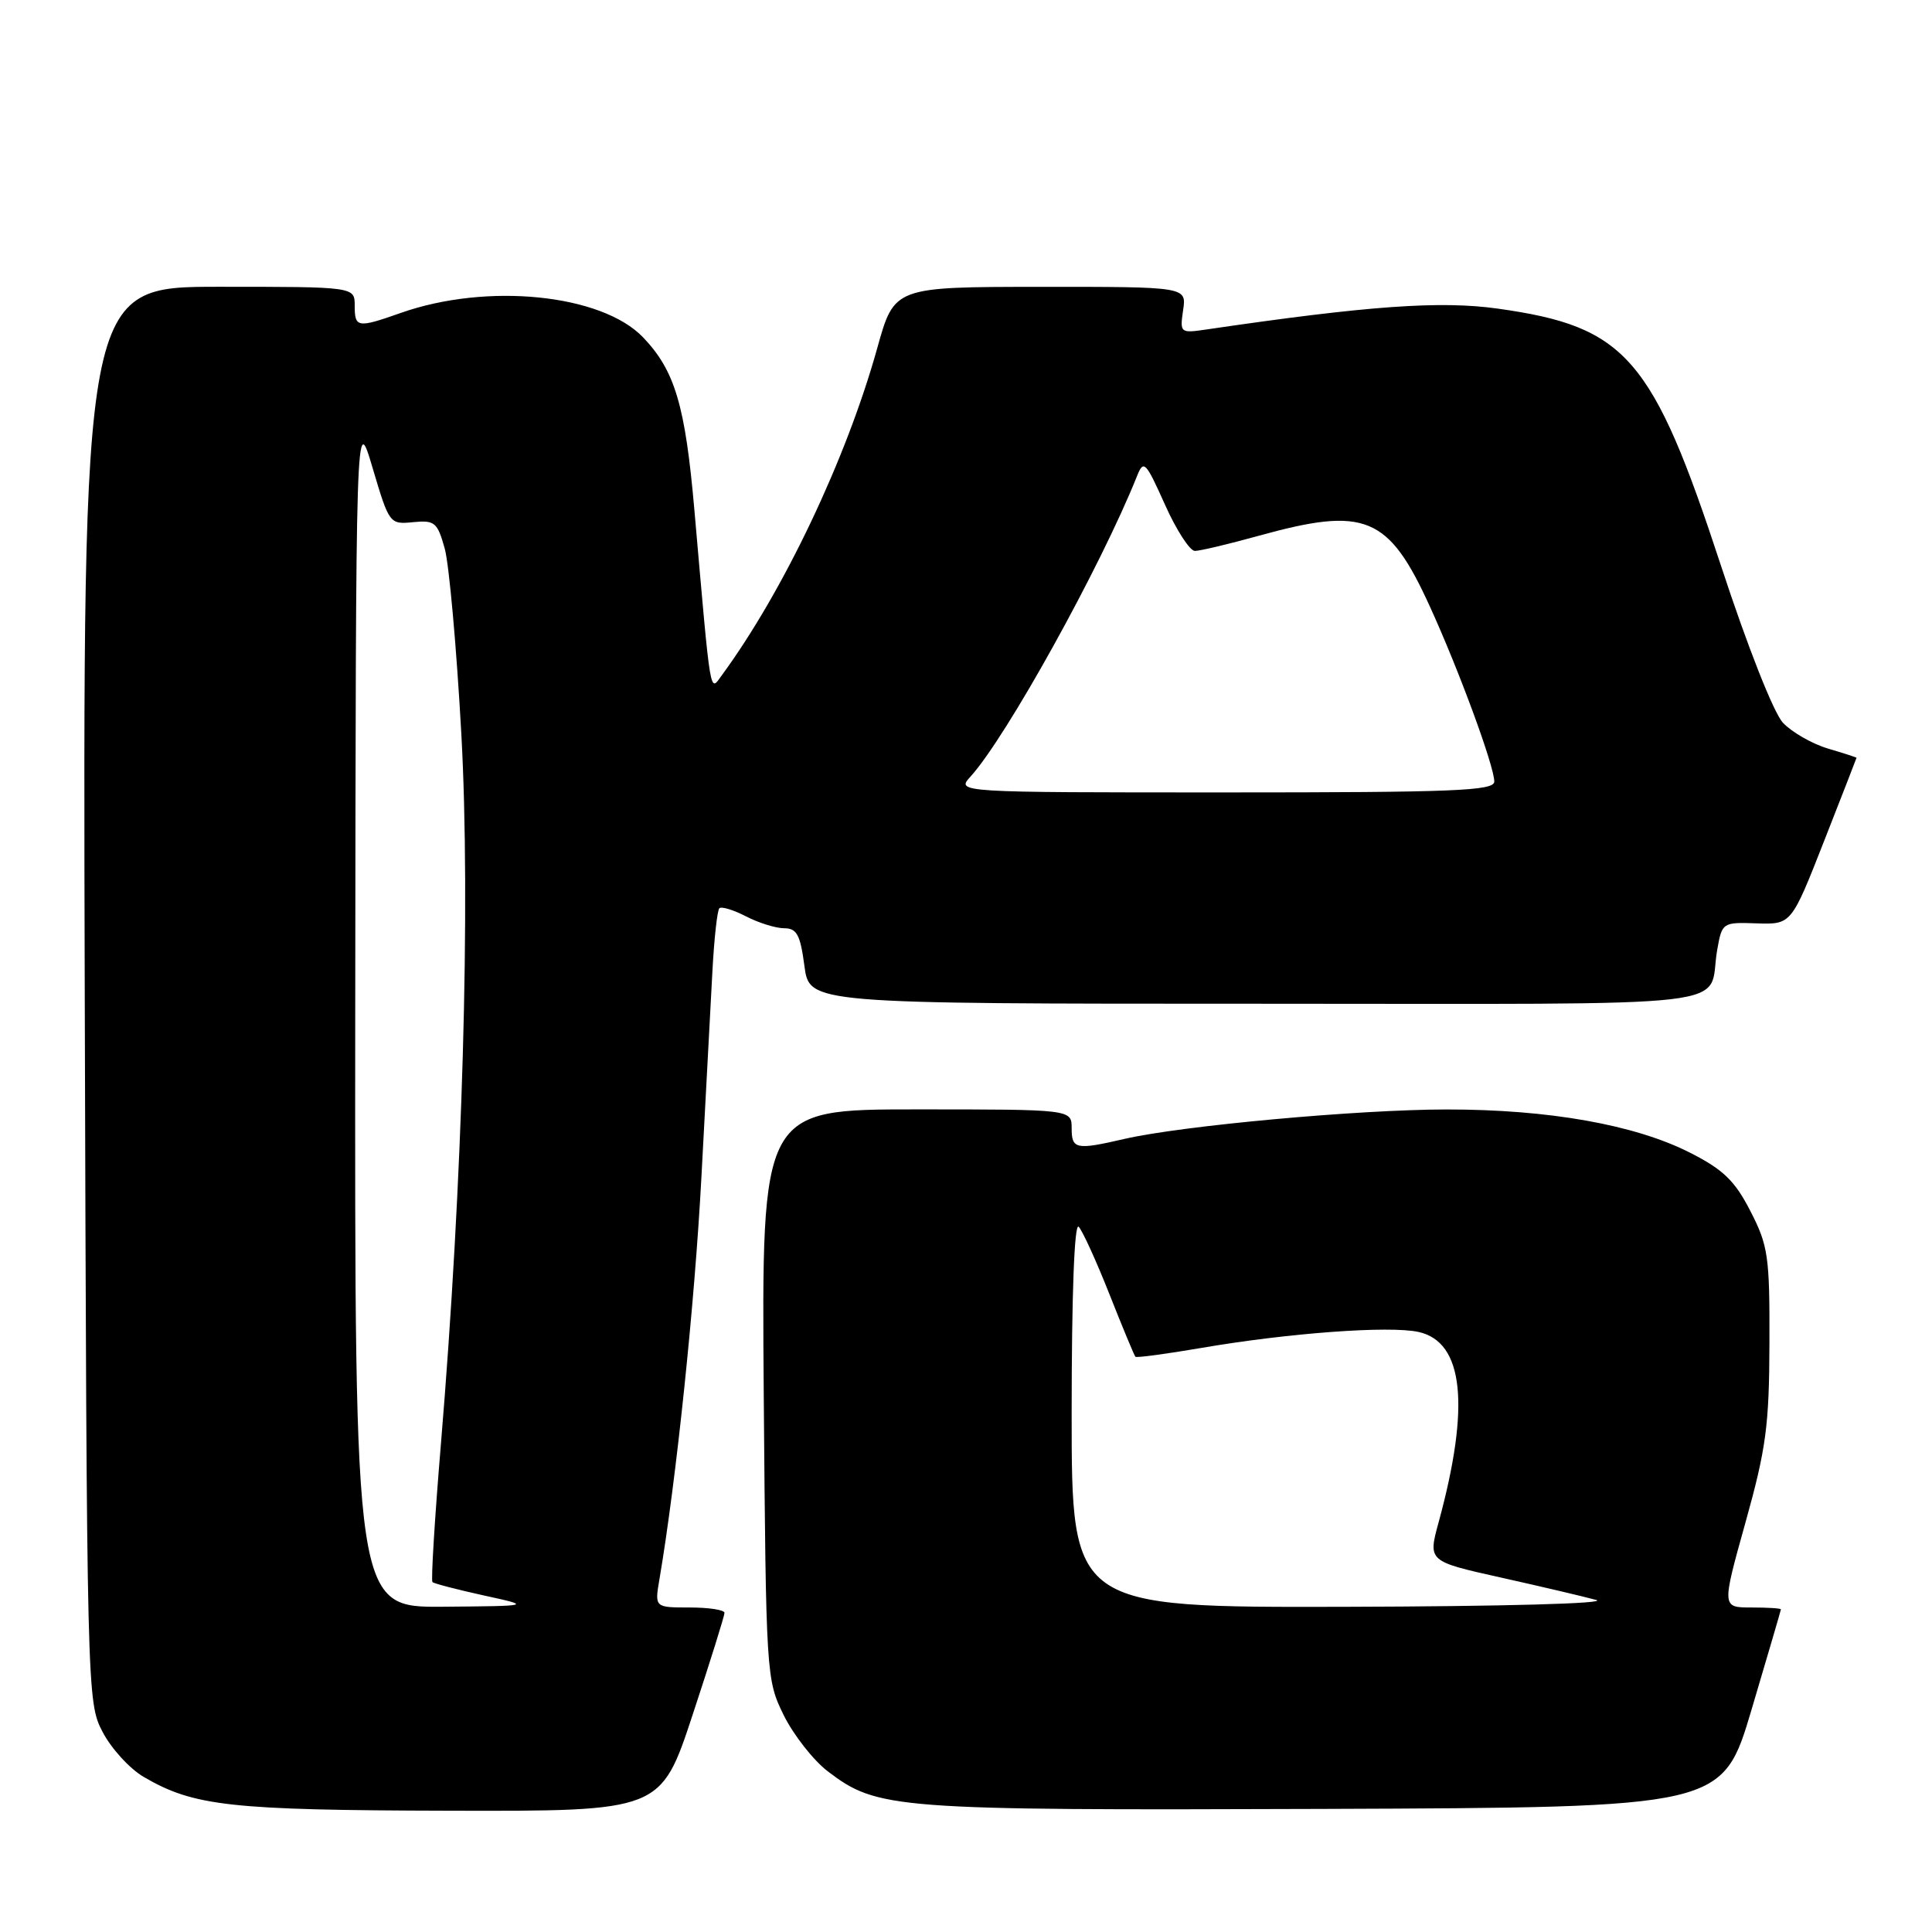 <?xml version="1.0" encoding="UTF-8" standalone="no"?>
<!DOCTYPE svg PUBLIC "-//W3C//DTD SVG 1.1//EN" "http://www.w3.org/Graphics/SVG/1.1/DTD/svg11.dtd" >
<svg xmlns="http://www.w3.org/2000/svg" xmlns:xlink="http://www.w3.org/1999/xlink" version="1.1" viewBox="0 0 256 256">
 <g >
 <path fill="currentColor"
d=" M 91.78 227.21 C 94.10 220.18 96.00 214.10 96.00 213.71 C 96.00 213.32 93.92 213.00 91.37 213.00 C 86.74 213.00 86.74 213.00 87.38 209.25 C 89.60 196.21 92.05 172.76 92.94 156.00 C 93.52 145.28 94.17 132.98 94.40 128.67 C 94.63 124.37 95.04 120.62 95.32 120.35 C 95.59 120.08 97.18 120.56 98.86 121.43 C 100.53 122.29 102.81 123.00 103.92 123.00 C 105.58 123.00 106.05 123.87 106.59 128.00 C 107.26 133.00 107.26 133.00 166.56 133.00 C 232.83 133.00 226.14 133.79 227.54 125.85 C 228.18 122.24 228.24 122.19 232.77 122.35 C 237.36 122.50 237.36 122.50 241.68 111.50 C 244.05 105.45 246.00 100.46 246.00 100.41 C 246.00 100.36 244.29 99.80 242.19 99.18 C 240.09 98.55 237.42 97.01 236.25 95.77 C 235.02 94.45 231.58 85.75 228.07 75.05 C 218.96 47.27 215.50 43.28 198.44 40.89 C 190.86 39.83 181.28 40.51 159.91 43.65 C 156.38 44.17 156.33 44.13 156.77 41.09 C 157.23 38.00 157.23 38.00 137.86 38.01 C 118.50 38.02 118.50 38.02 116.25 46.09 C 112.16 60.78 103.83 78.32 95.65 89.47 C 94.02 91.69 94.23 92.96 92.01 67.58 C 90.80 53.72 89.43 49.11 85.22 44.71 C 79.72 38.96 64.53 37.43 53.09 41.47 C 47.36 43.49 47.00 43.43 47.00 40.50 C 47.00 38.00 47.00 38.00 28.98 38.00 C 10.97 38.00 10.97 38.00 11.23 131.75 C 11.50 224.76 11.52 225.53 13.60 229.50 C 14.75 231.70 17.20 234.38 19.04 235.45 C 25.68 239.33 30.48 239.86 59.53 239.93 C 87.56 240.00 87.56 240.00 91.78 227.21 Z  M 232.10 226.50 C 234.22 219.35 235.97 213.39 235.98 213.25 C 235.99 213.11 234.23 213.00 232.07 213.00 C 228.14 213.00 228.14 213.00 231.28 201.75 C 234.02 191.95 234.43 188.89 234.46 177.97 C 234.50 166.46 234.29 165.05 231.94 160.48 C 229.88 156.46 228.34 154.97 223.94 152.74 C 216.65 149.03 205.20 147.00 191.66 147.01 C 179.98 147.02 156.59 149.16 148.96 150.92 C 142.56 152.40 142.00 152.28 142.00 149.50 C 142.00 147.00 142.00 147.00 121.45 147.00 C 100.91 147.00 100.91 147.00 101.20 184.75 C 101.50 222.07 101.53 222.55 103.85 227.28 C 105.15 229.90 107.77 233.24 109.67 234.70 C 116.27 239.73 118.37 239.89 175.37 239.69 C 228.24 239.50 228.24 239.50 232.10 226.50 Z  M 47.07 133.75 C 47.15 54.50 47.15 54.50 49.37 62.00 C 51.57 69.41 51.63 69.50 54.74 69.19 C 57.61 68.91 57.96 69.21 58.93 72.69 C 59.51 74.79 60.50 85.85 61.13 97.27 C 62.37 119.79 61.31 156.70 58.42 191.38 C 57.60 201.22 57.10 209.43 57.30 209.63 C 57.49 209.83 60.55 210.62 64.08 211.40 C 70.50 212.80 70.50 212.80 58.75 212.90 C 47.00 213.00 47.00 213.00 47.07 133.75 Z  M 128.60 102.90 C 133.34 97.68 145.83 75.14 150.65 63.11 C 151.54 60.88 151.79 61.13 154.36 66.86 C 155.87 70.24 157.66 73.00 158.33 73.00 C 158.99 73.00 162.79 72.10 166.76 71.00 C 180.94 67.07 183.99 68.33 189.50 80.44 C 193.35 88.88 198.00 101.53 198.00 103.56 C 198.00 104.79 192.72 105.00 162.35 105.00 C 126.69 105.00 126.69 105.00 128.60 102.90 Z  M 142.00 187.30 C 142.00 171.53 142.36 161.97 142.93 162.55 C 143.43 163.07 145.27 167.10 147.01 171.50 C 148.75 175.90 150.30 179.63 150.45 179.78 C 150.60 179.93 154.50 179.41 159.11 178.62 C 170.67 176.63 184.10 175.64 187.96 176.49 C 193.95 177.81 194.84 186.25 190.63 201.69 C 189.21 206.88 189.21 206.88 198.86 209.03 C 204.16 210.21 209.85 211.55 211.50 212.00 C 213.23 212.47 199.12 212.86 178.25 212.91 C 142.00 213.00 142.00 213.00 142.00 187.30 Z "/>
</g>
</svg>
